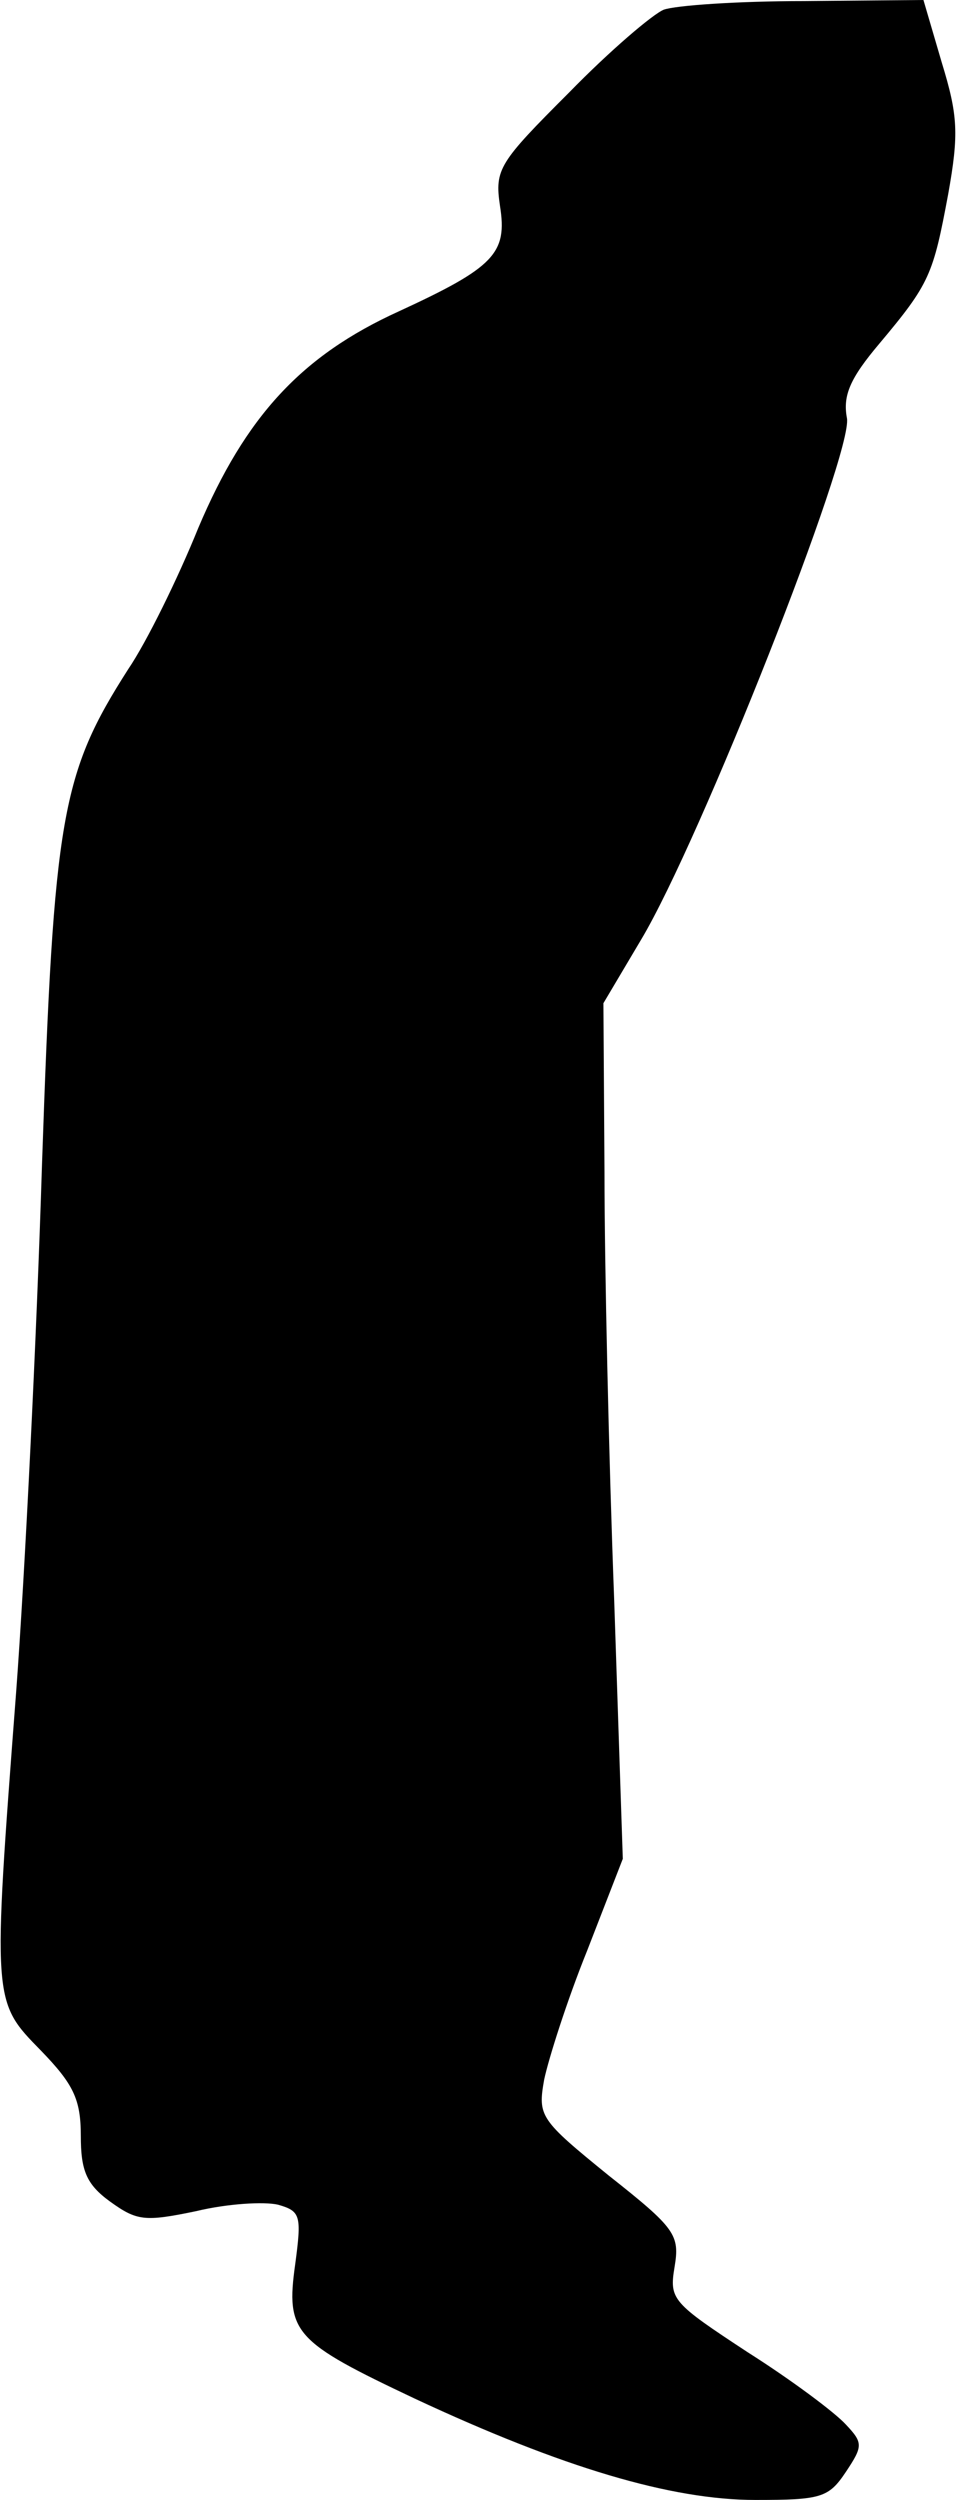 <?xml version="1.0" standalone="no"?>
<!DOCTYPE svg PUBLIC "-//W3C//DTD SVG 20010904//EN"
 "http://www.w3.org/TR/2001/REC-SVG-20010904/DTD/svg10.dtd">
<svg version="1.0" xmlns="http://www.w3.org/2000/svg"
 width="89pt" height="232pt" viewBox="0 0 89 232"
 preserveAspectRatio="xMidYMid meet">
<g transform="translate(0,232) scale(0.1,-0.1)"
fill="#000000" stroke="none">
<path fill="#000000" stroke="none" d="M616 2311 c-10 -4 -50 -38 -88 -77 -65
-65 -69 -71 -64 -105 7 -44 -5 -57 -94 -98 -90 -41 -142 -97 -186 -201 -19
-47 -48 -106 -65 -131 -62 -97 -69 -136 -80 -459 -5 -162 -16 -383 -24 -490
-22 -289 -22 -287 23 -333 30 -31 37 -45 37 -79 0 -32 5 -45 27 -61 25 -18 32
-19 80 -9 29 7 63 9 76 6 21 -6 22 -10 16 -55 -9 -64 -1 -72 111 -125 137 -64
238 -94 316 -94 61 0 68 2 84 26 16 24 16 27 0 44 -10 11 -50 41 -91 67 -70
46 -73 49 -68 79 5 30 1 36 -61 85 -64 52 -66 55 -60 89 4 19 21 73 40 120
l33 85 -8 240 c-5 132 -9 311 -9 397 l-1 157 35 59 c55 92 197 452 191 484 -4
21 3 37 30 69 47 56 50 64 64 139 10 56 9 73 -6 122 l-17 58 -111 -1 c-61 0
-119 -4 -130 -8z"/>
</g>
</svg>
